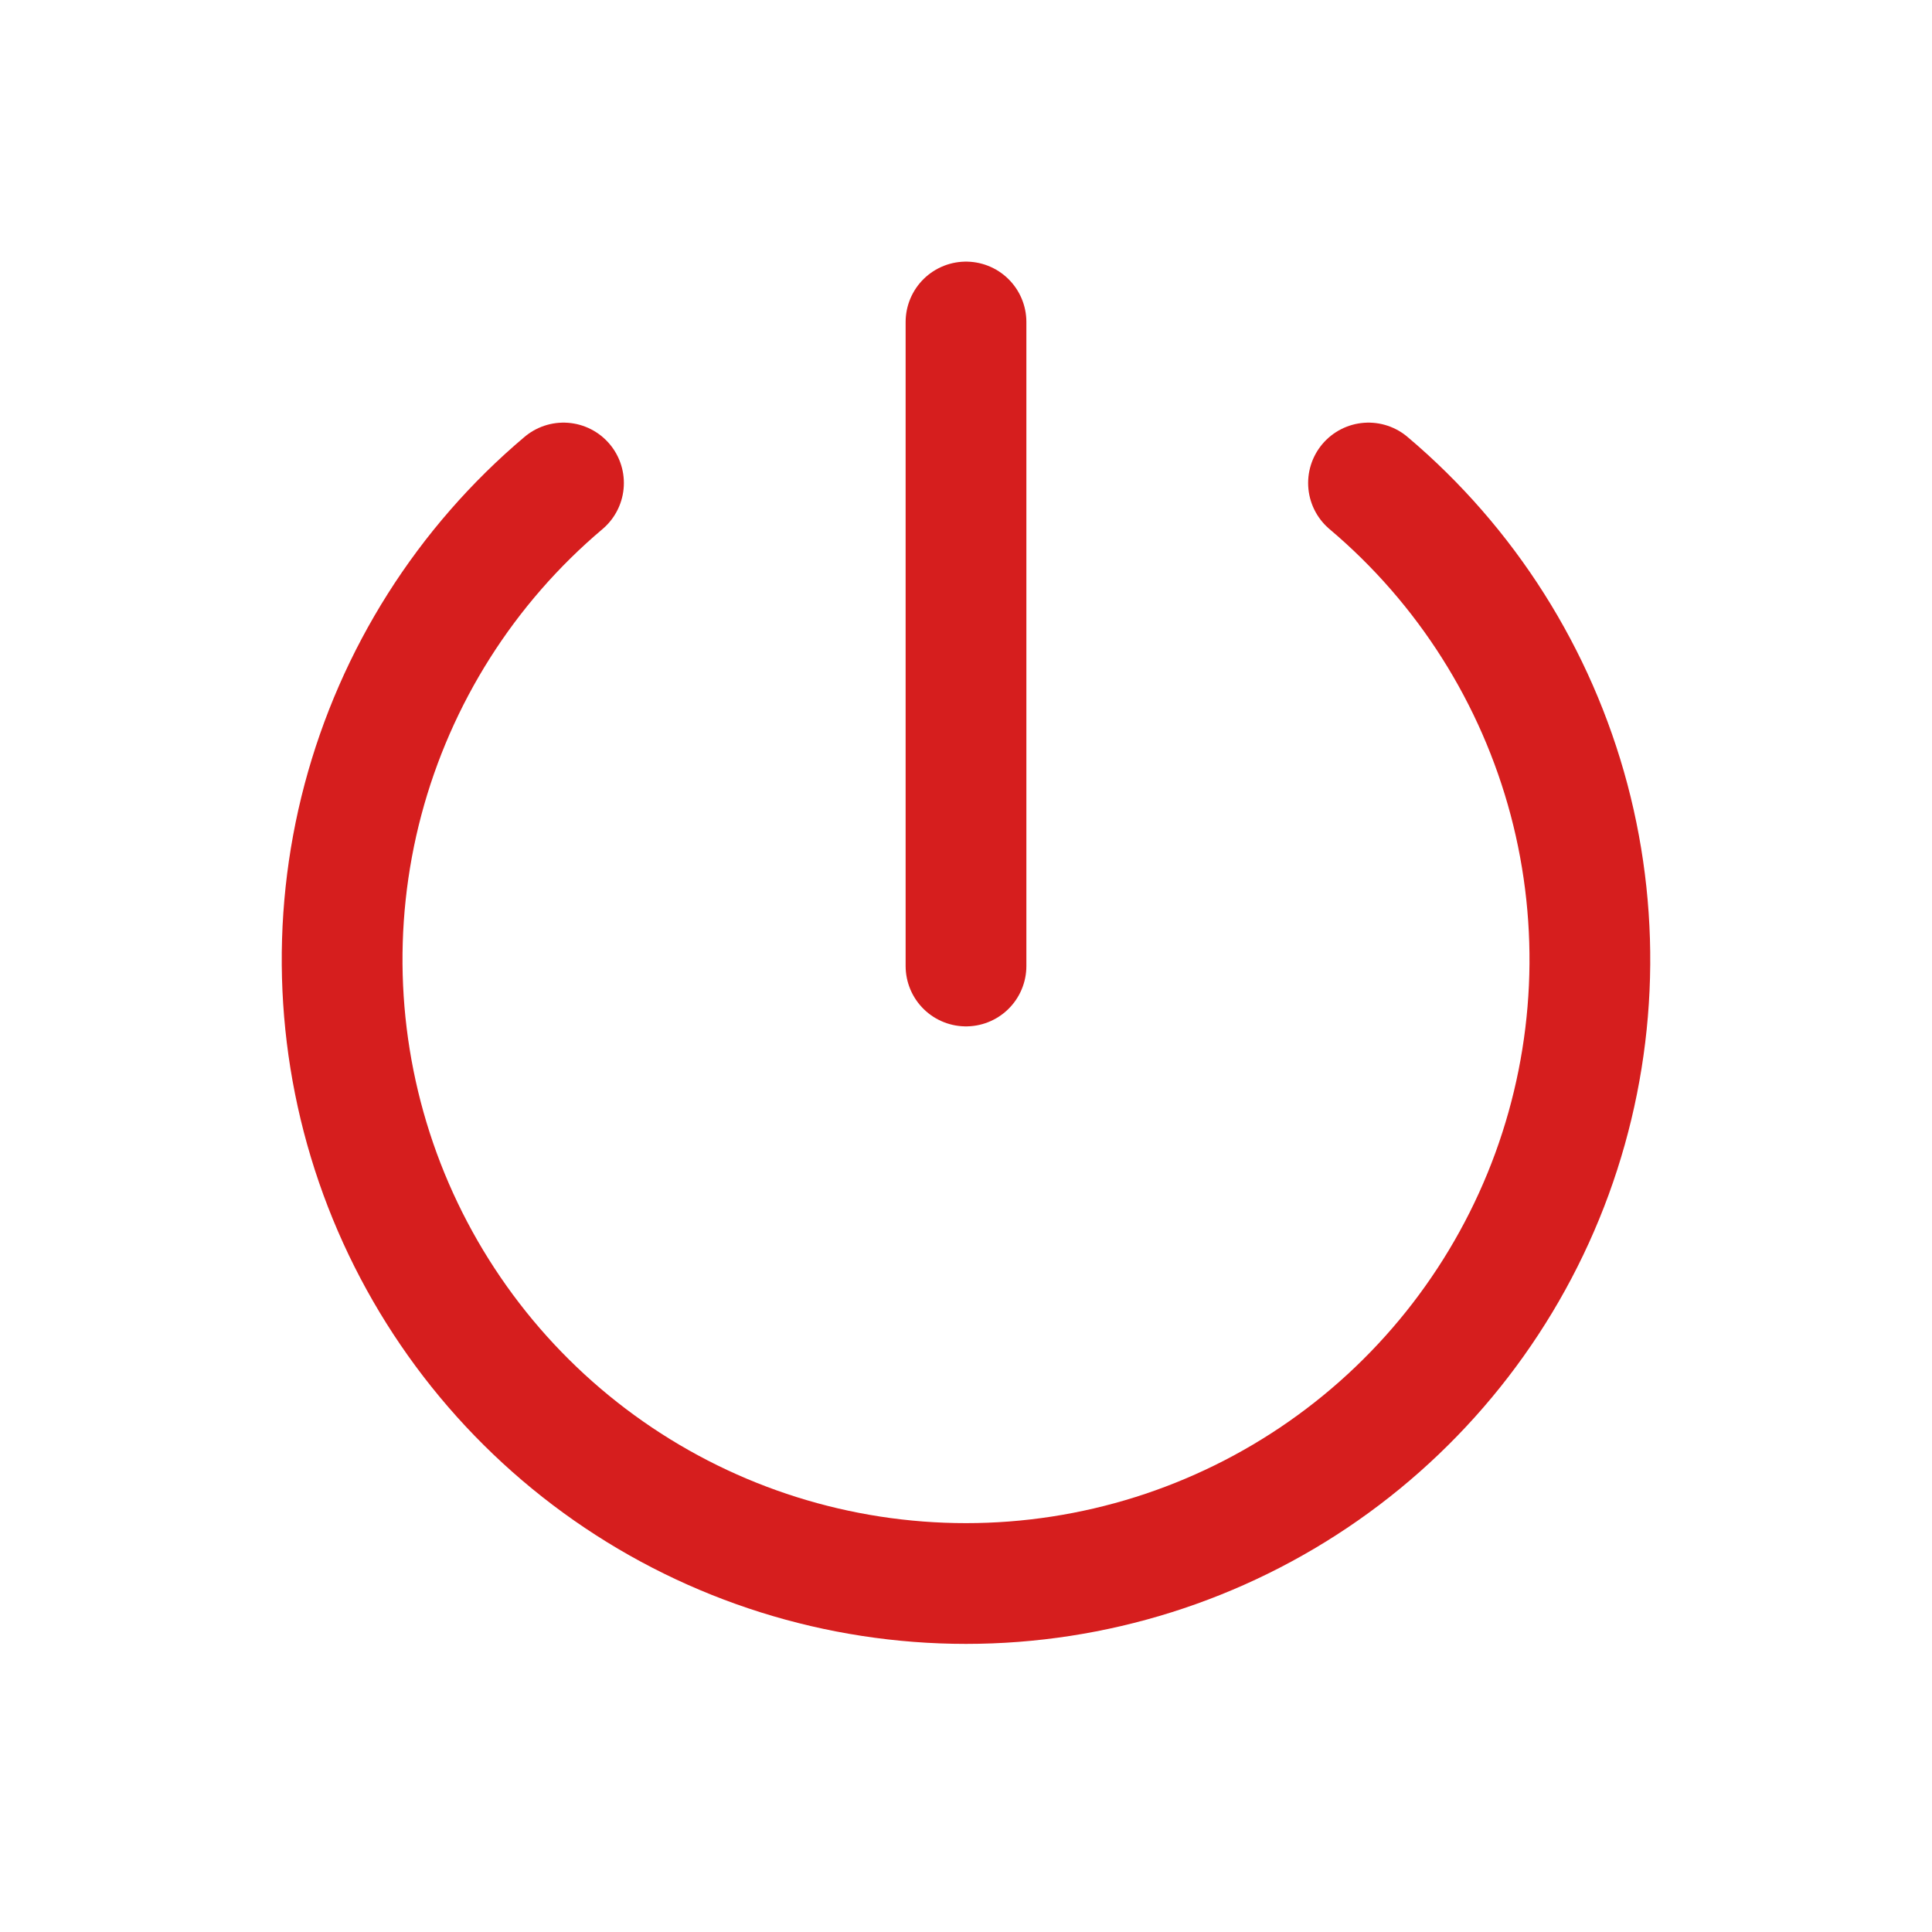 <svg width="24" height="24" viewBox="0 0 24 24" fill="none" xmlns="http://www.w3.org/2000/svg">
<g clip-path="url(#clip0_568_2606)">
<path d="M7 6C5.786 7.025 4.917 8.398 4.509 9.933C4.102 11.468 4.176 13.091 4.721 14.583C5.267 16.075 6.258 17.363 7.56 18.273C8.862 19.183 10.412 19.671 12 19.671C13.588 19.671 15.138 19.183 16.44 18.273C17.742 17.363 18.733 16.075 19.279 14.583C19.824 13.091 19.898 11.468 19.491 9.933C19.083 8.398 18.214 7.025 17 6" stroke="#D61E1E" stroke-width="1.5" stroke-linecap="round" stroke-linejoin="round"/>
<path d="M12 4V12" stroke="#D61E1E" stroke-width="1.5" stroke-linecap="round" stroke-linejoin="round"/>
</g>
<defs>
<clipPath id="clip0_568_2606">
<rect width="24" height="24" fill="white"/>
</clipPath>
</defs>
</svg>
